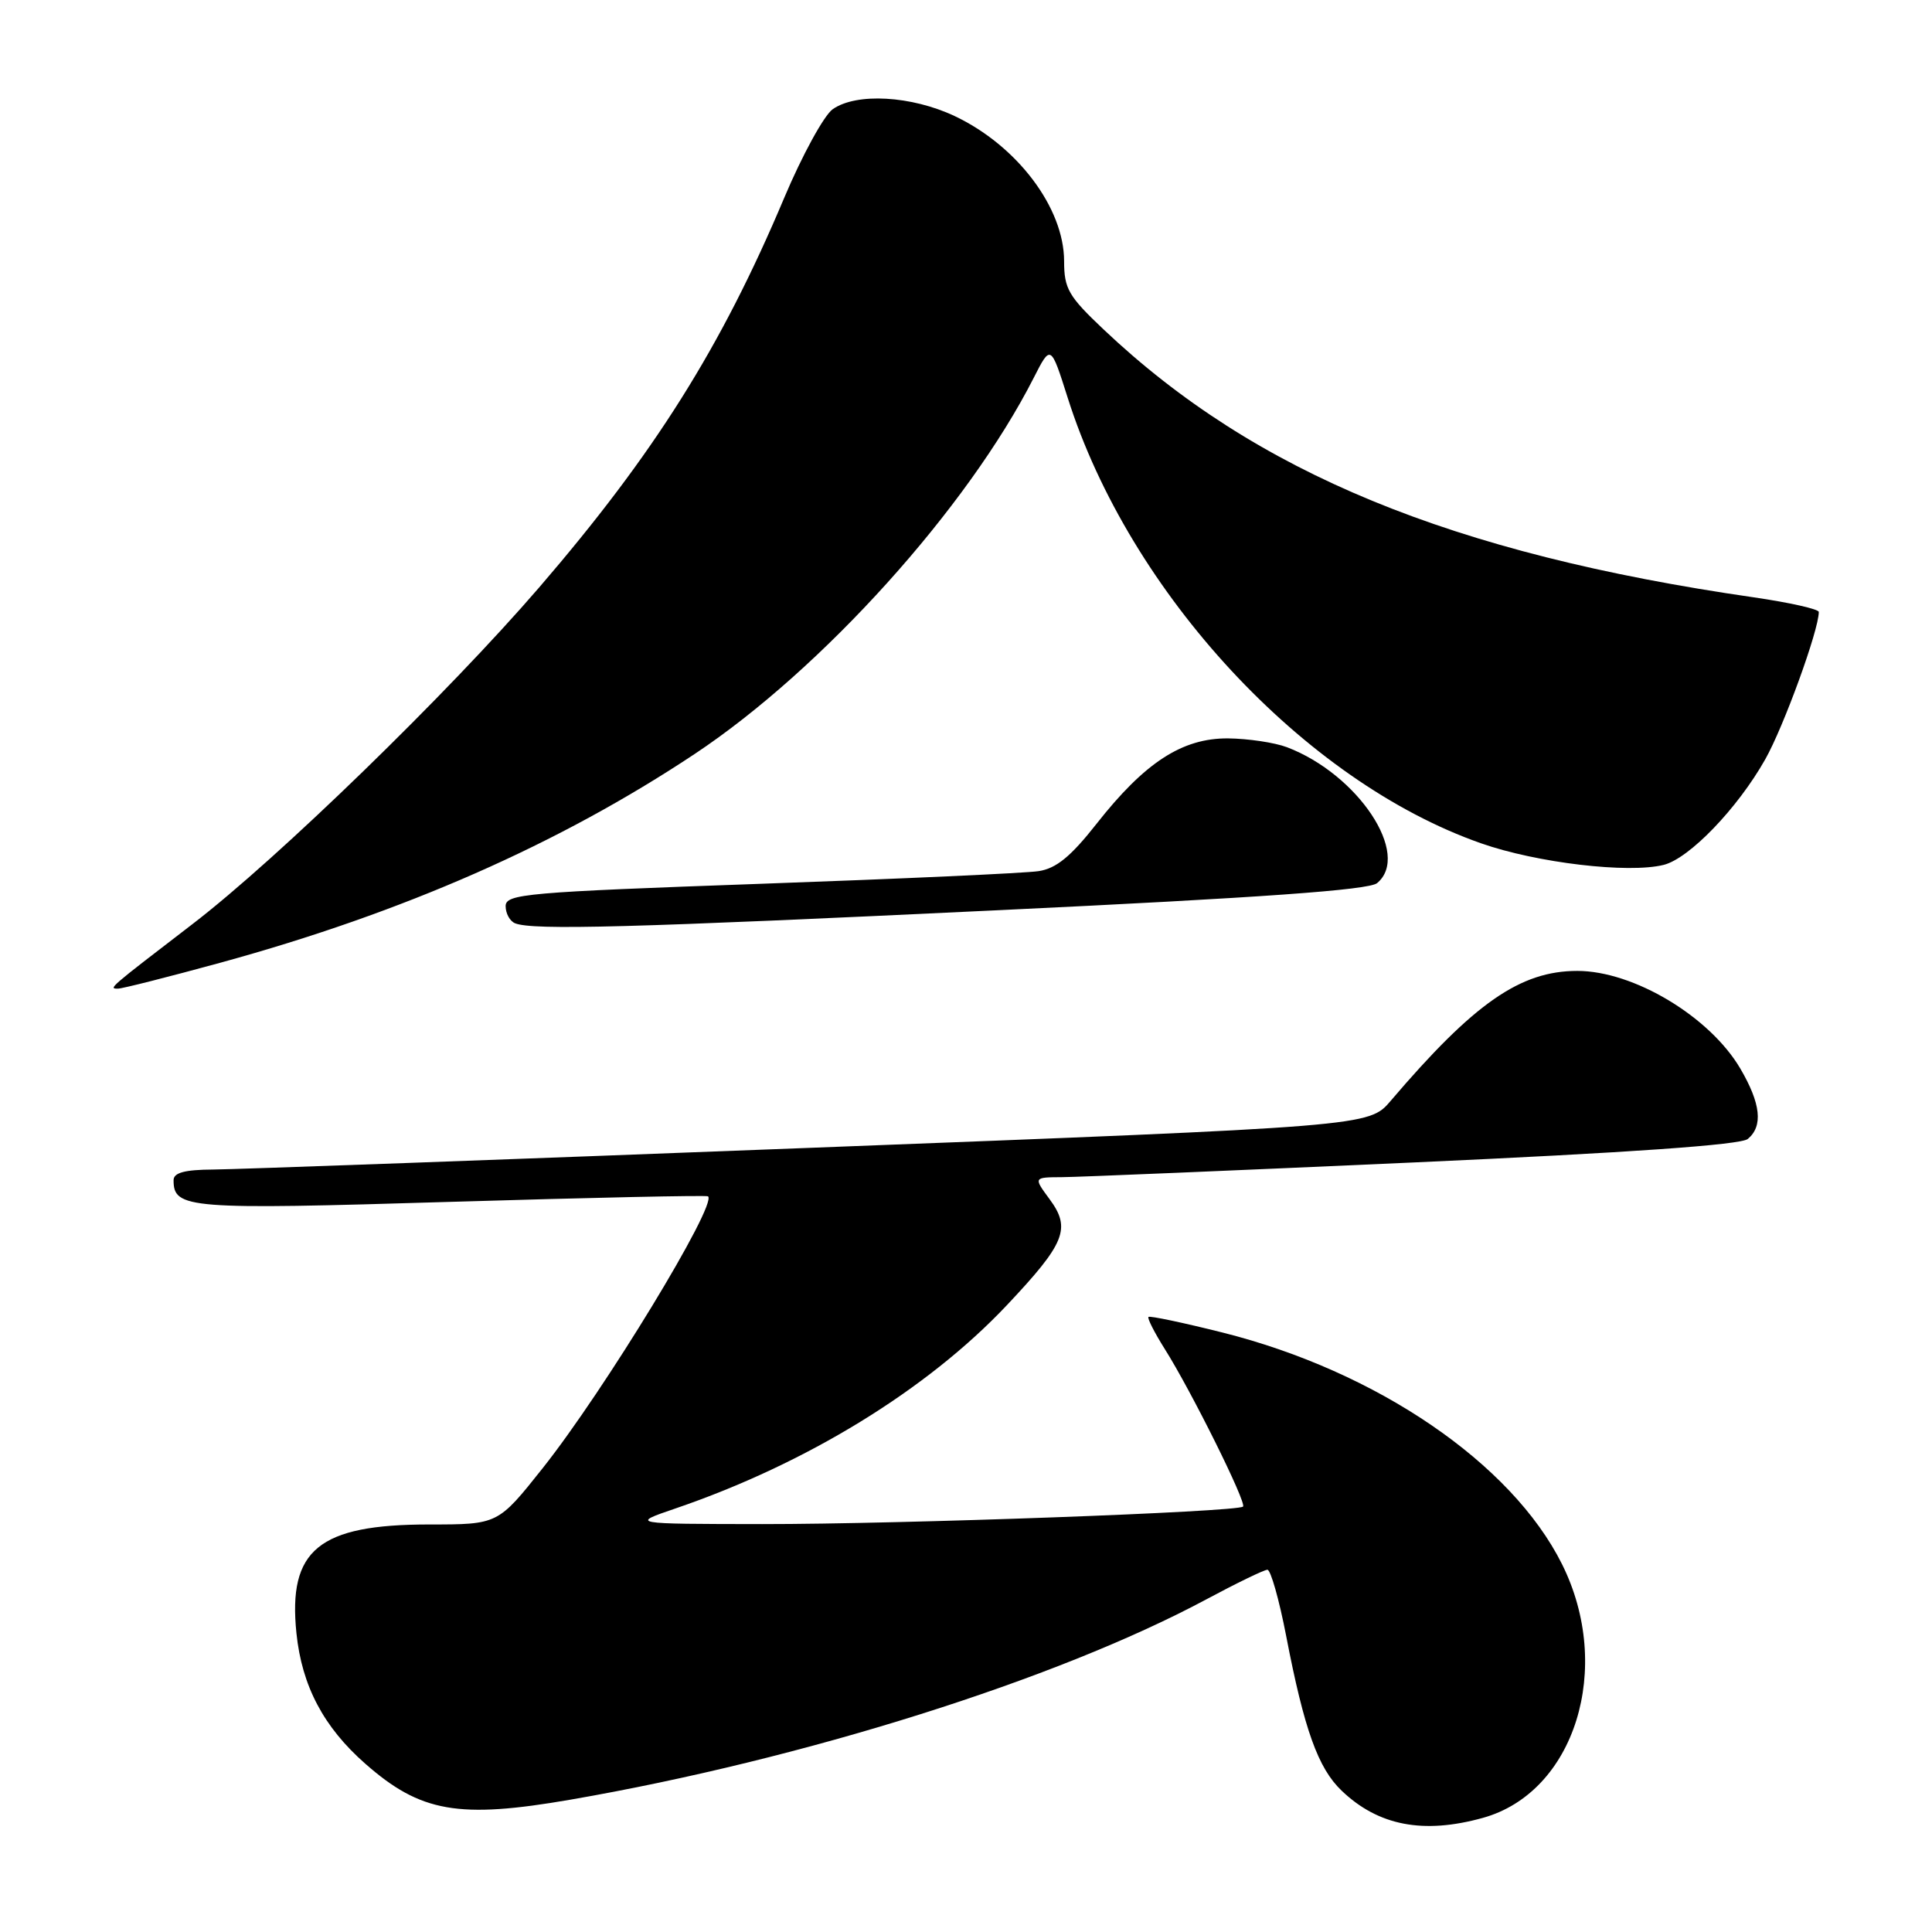 <?xml version="1.0" encoding="UTF-8" standalone="no"?>
<!DOCTYPE svg PUBLIC "-//W3C//DTD SVG 1.1//EN" "http://www.w3.org/Graphics/SVG/1.1/DTD/svg11.dtd" >
<svg xmlns="http://www.w3.org/2000/svg" xmlns:xlink="http://www.w3.org/1999/xlink" version="1.1" viewBox="0 0 256 256">
 <g >
 <path fill="currentColor"
d=" M 196.48 240.88 C 208.68 237.50 213.83 220.99 206.97 207.25 C 200.29 193.88 182.43 181.70 162.00 176.57 C 156.78 175.26 152.36 174.33 152.18 174.50 C 152.00 174.67 152.97 176.57 154.32 178.72 C 157.84 184.29 165.21 199.13 164.71 199.63 C 163.99 200.34 119.51 201.96 101.00 201.95 C 83.50 201.93 83.50 201.93 89.50 199.88 C 106.86 193.95 122.84 184.15 133.40 172.96 C 141.16 164.73 141.95 162.78 139.07 158.89 C 136.94 156.00 136.94 156.00 140.72 155.98 C 142.80 155.97 163.78 155.09 187.34 154.03 C 215.86 152.74 230.66 151.70 231.59 150.92 C 233.64 149.22 233.32 146.23 230.60 141.59 C 226.55 134.70 216.46 128.65 209.00 128.65 C 201.44 128.65 195.31 132.92 184.27 145.87 C 181.39 149.25 181.39 149.25 107.45 152.09 C 66.78 153.66 31.14 154.95 28.25 154.97 C 24.47 154.99 23.00 155.39 23.00 156.38 C 23.00 160.16 24.84 160.31 59.77 159.25 C 78.32 158.69 93.64 158.36 93.82 158.52 C 95.06 159.62 80.07 184.26 71.90 194.55 C 65.98 202.00 65.98 202.00 56.89 202.00 C 42.23 202.00 38.14 205.35 39.28 216.41 C 40.00 223.39 42.87 228.84 48.40 233.70 C 55.73 240.15 60.76 241.03 75.62 238.46 C 106.50 233.11 140.01 222.55 159.83 211.93 C 163.86 209.77 167.51 208.00 167.94 208.00 C 168.37 208.00 169.49 211.94 170.42 216.75 C 172.81 229.16 174.65 234.30 177.78 237.28 C 182.63 241.92 188.60 243.07 196.48 240.88 Z  M 29.22 127.56 C 53.48 120.91 74.08 111.84 92.04 99.91 C 108.95 88.67 128.20 67.31 136.97 50.07 C 139.23 45.63 139.23 45.63 141.48 52.72 C 149.68 78.58 172.81 103.52 196.24 111.74 C 203.65 114.34 215.78 115.77 220.45 114.60 C 223.84 113.75 230.22 107.13 233.89 100.64 C 236.33 96.34 241.00 83.50 241.00 81.09 C 241.00 80.71 237.12 79.84 232.38 79.15 C 192.35 73.37 166.30 62.64 146.25 43.67 C 141.58 39.26 141.00 38.26 141.00 34.60 C 140.99 27.53 134.78 19.30 126.50 15.38 C 120.77 12.68 113.49 12.26 110.34 14.47 C 109.19 15.28 106.29 20.57 103.91 26.22 C 95.56 46.04 86.69 60.13 71.45 77.83 C 59.34 91.88 36.76 113.82 25.50 122.45 C 14.35 131.01 14.35 131.00 15.63 131.00 C 16.20 131.00 22.31 129.45 29.22 127.56 Z  M 132.22 120.61 C 167.14 118.95 181.38 117.93 182.47 117.02 C 187.02 113.25 179.96 102.60 170.53 99.01 C 168.89 98.39 165.38 97.87 162.72 97.84 C 156.65 97.80 151.69 101.02 145.28 109.18 C 141.88 113.50 139.95 115.08 137.62 115.43 C 135.90 115.70 119.31 116.45 100.75 117.11 C 69.64 118.22 67.00 118.45 67.00 120.07 C 67.00 121.04 67.56 122.06 68.25 122.34 C 70.59 123.28 83.47 122.94 132.22 120.61 Z "/>
</g>
</svg>